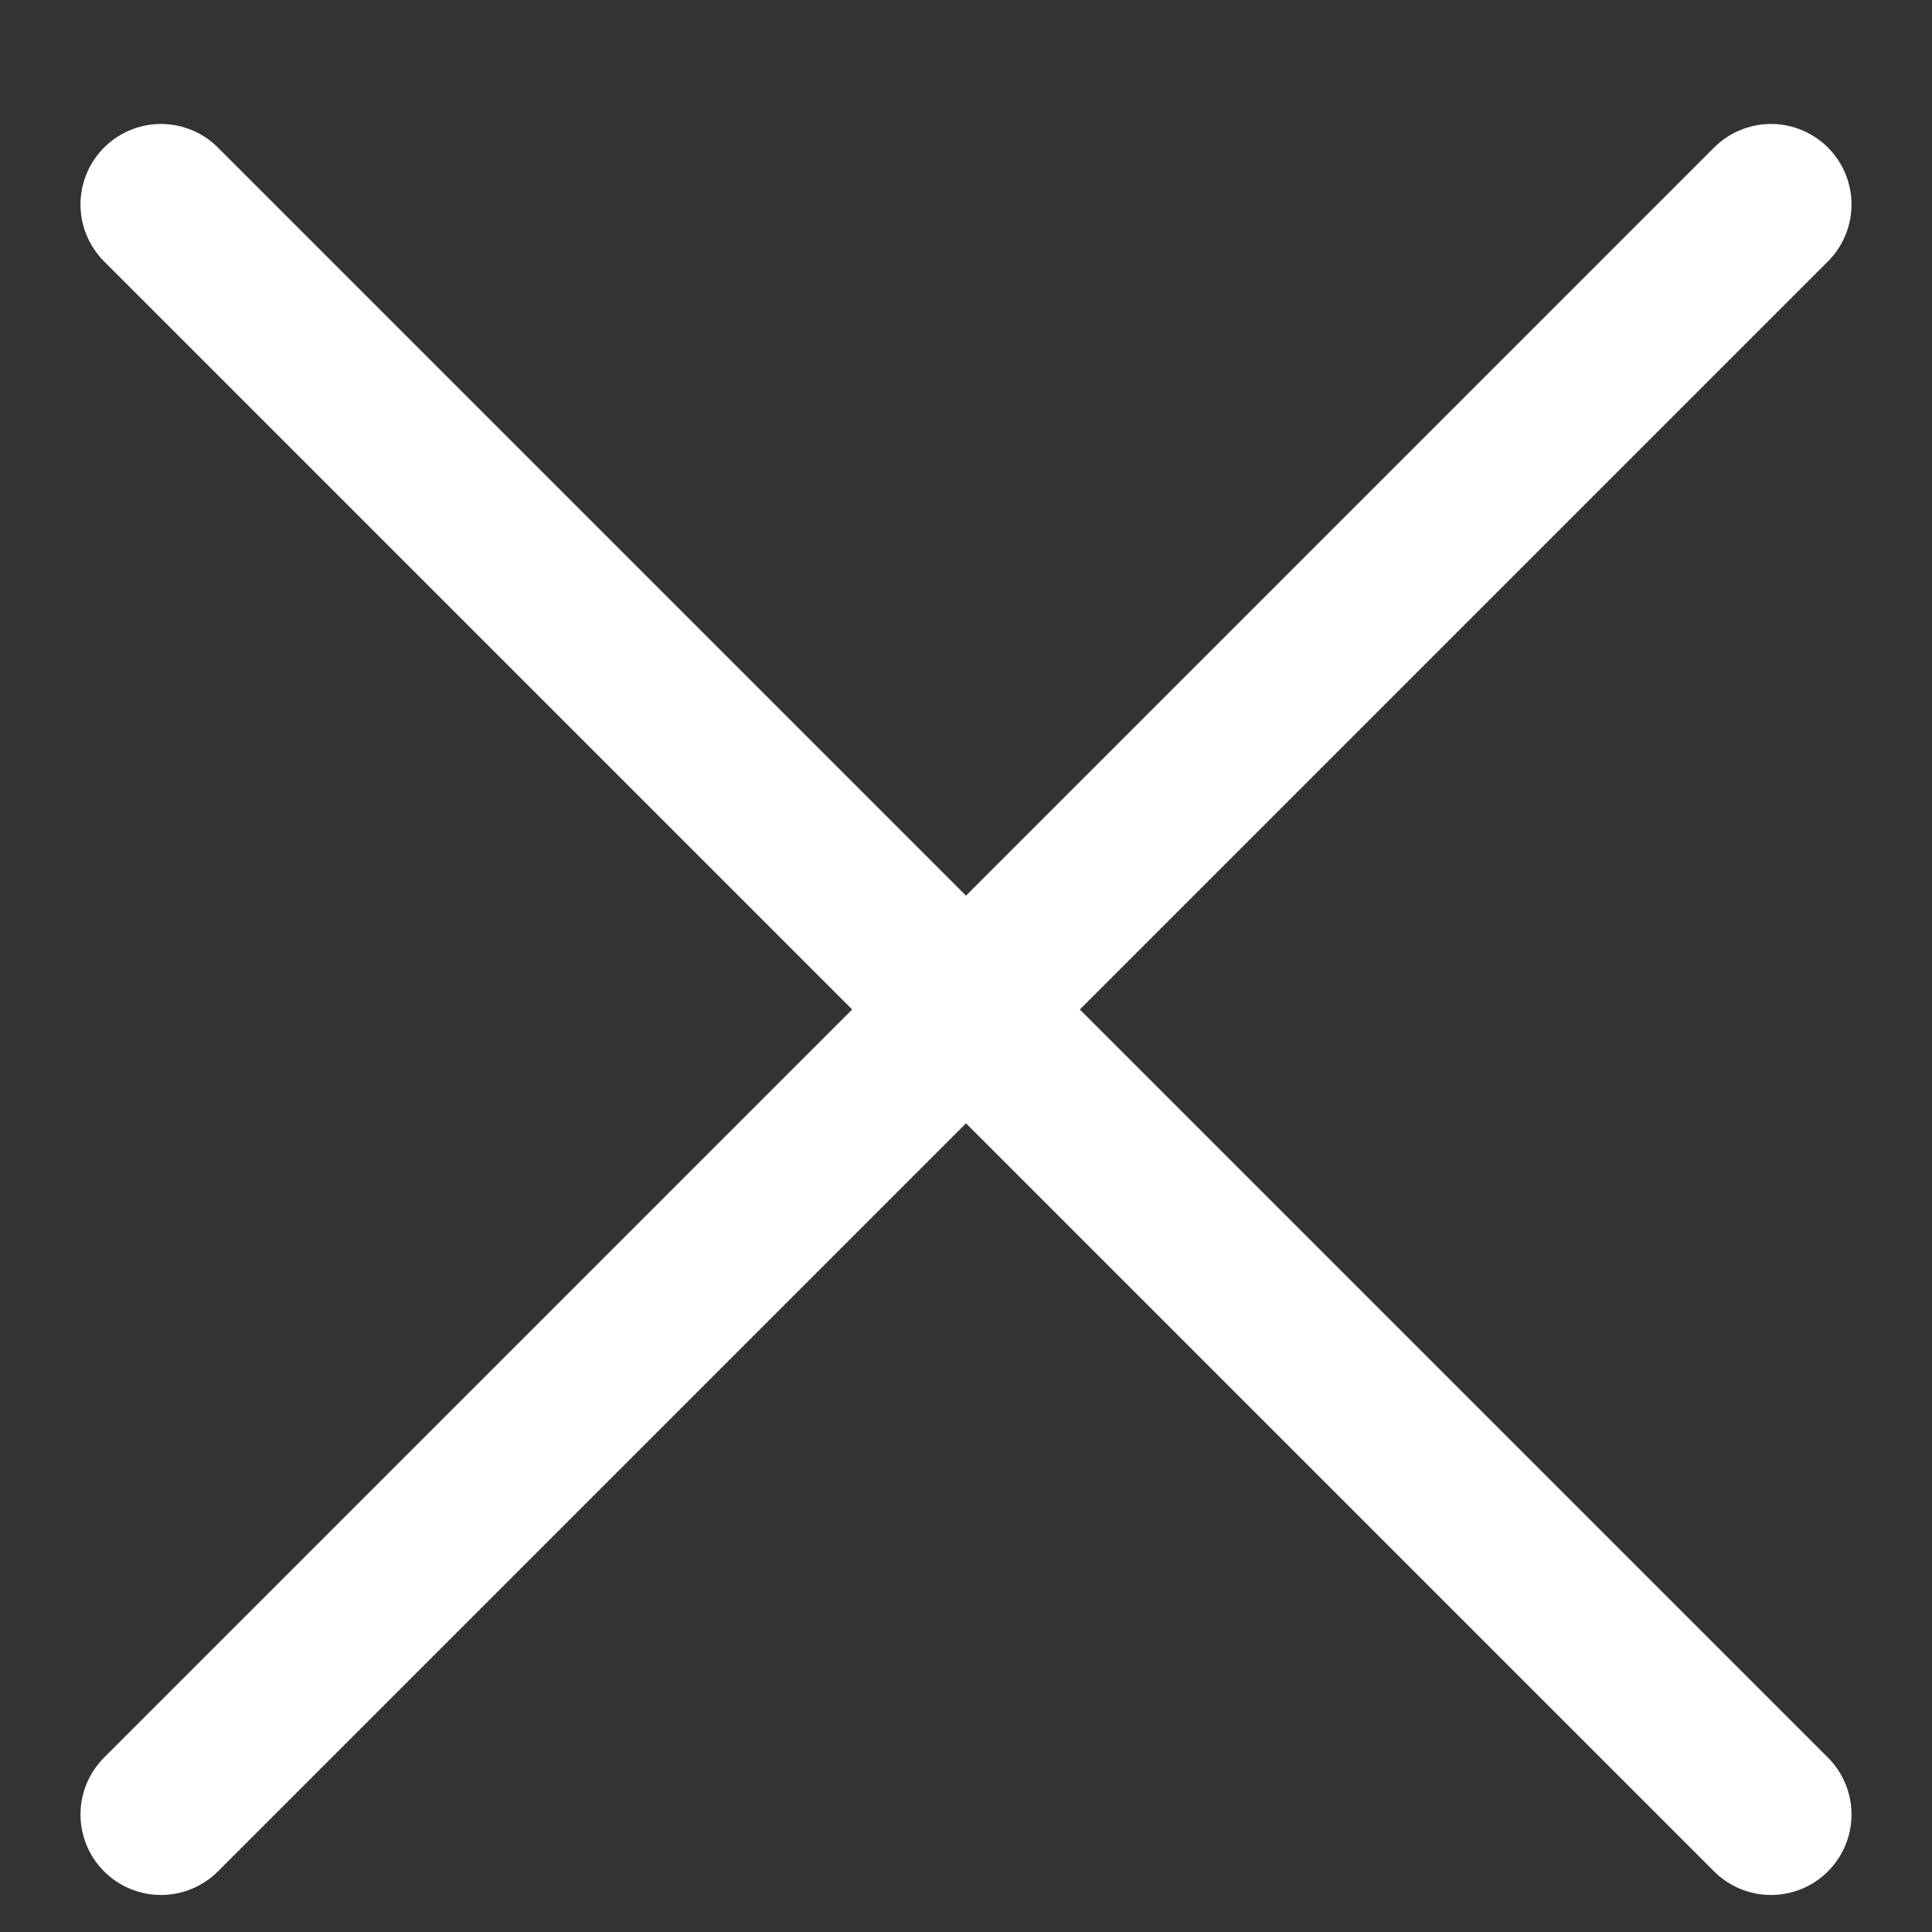 <svg width="12" height="12" viewBox="0 0 12 12" fill="none" xmlns="http://www.w3.org/2000/svg">
<rect x="0" y="0" width="12" height="12" fill="#333333" stroke="none"/>
<path d="M11 1.27L1 11.27" stroke="white" stroke-linecap="round" stroke-linejoin="round"/>
<path d="M1 1.27L11 11.27" stroke="white" stroke-linecap="round" stroke-linejoin="round"/>
</svg>
